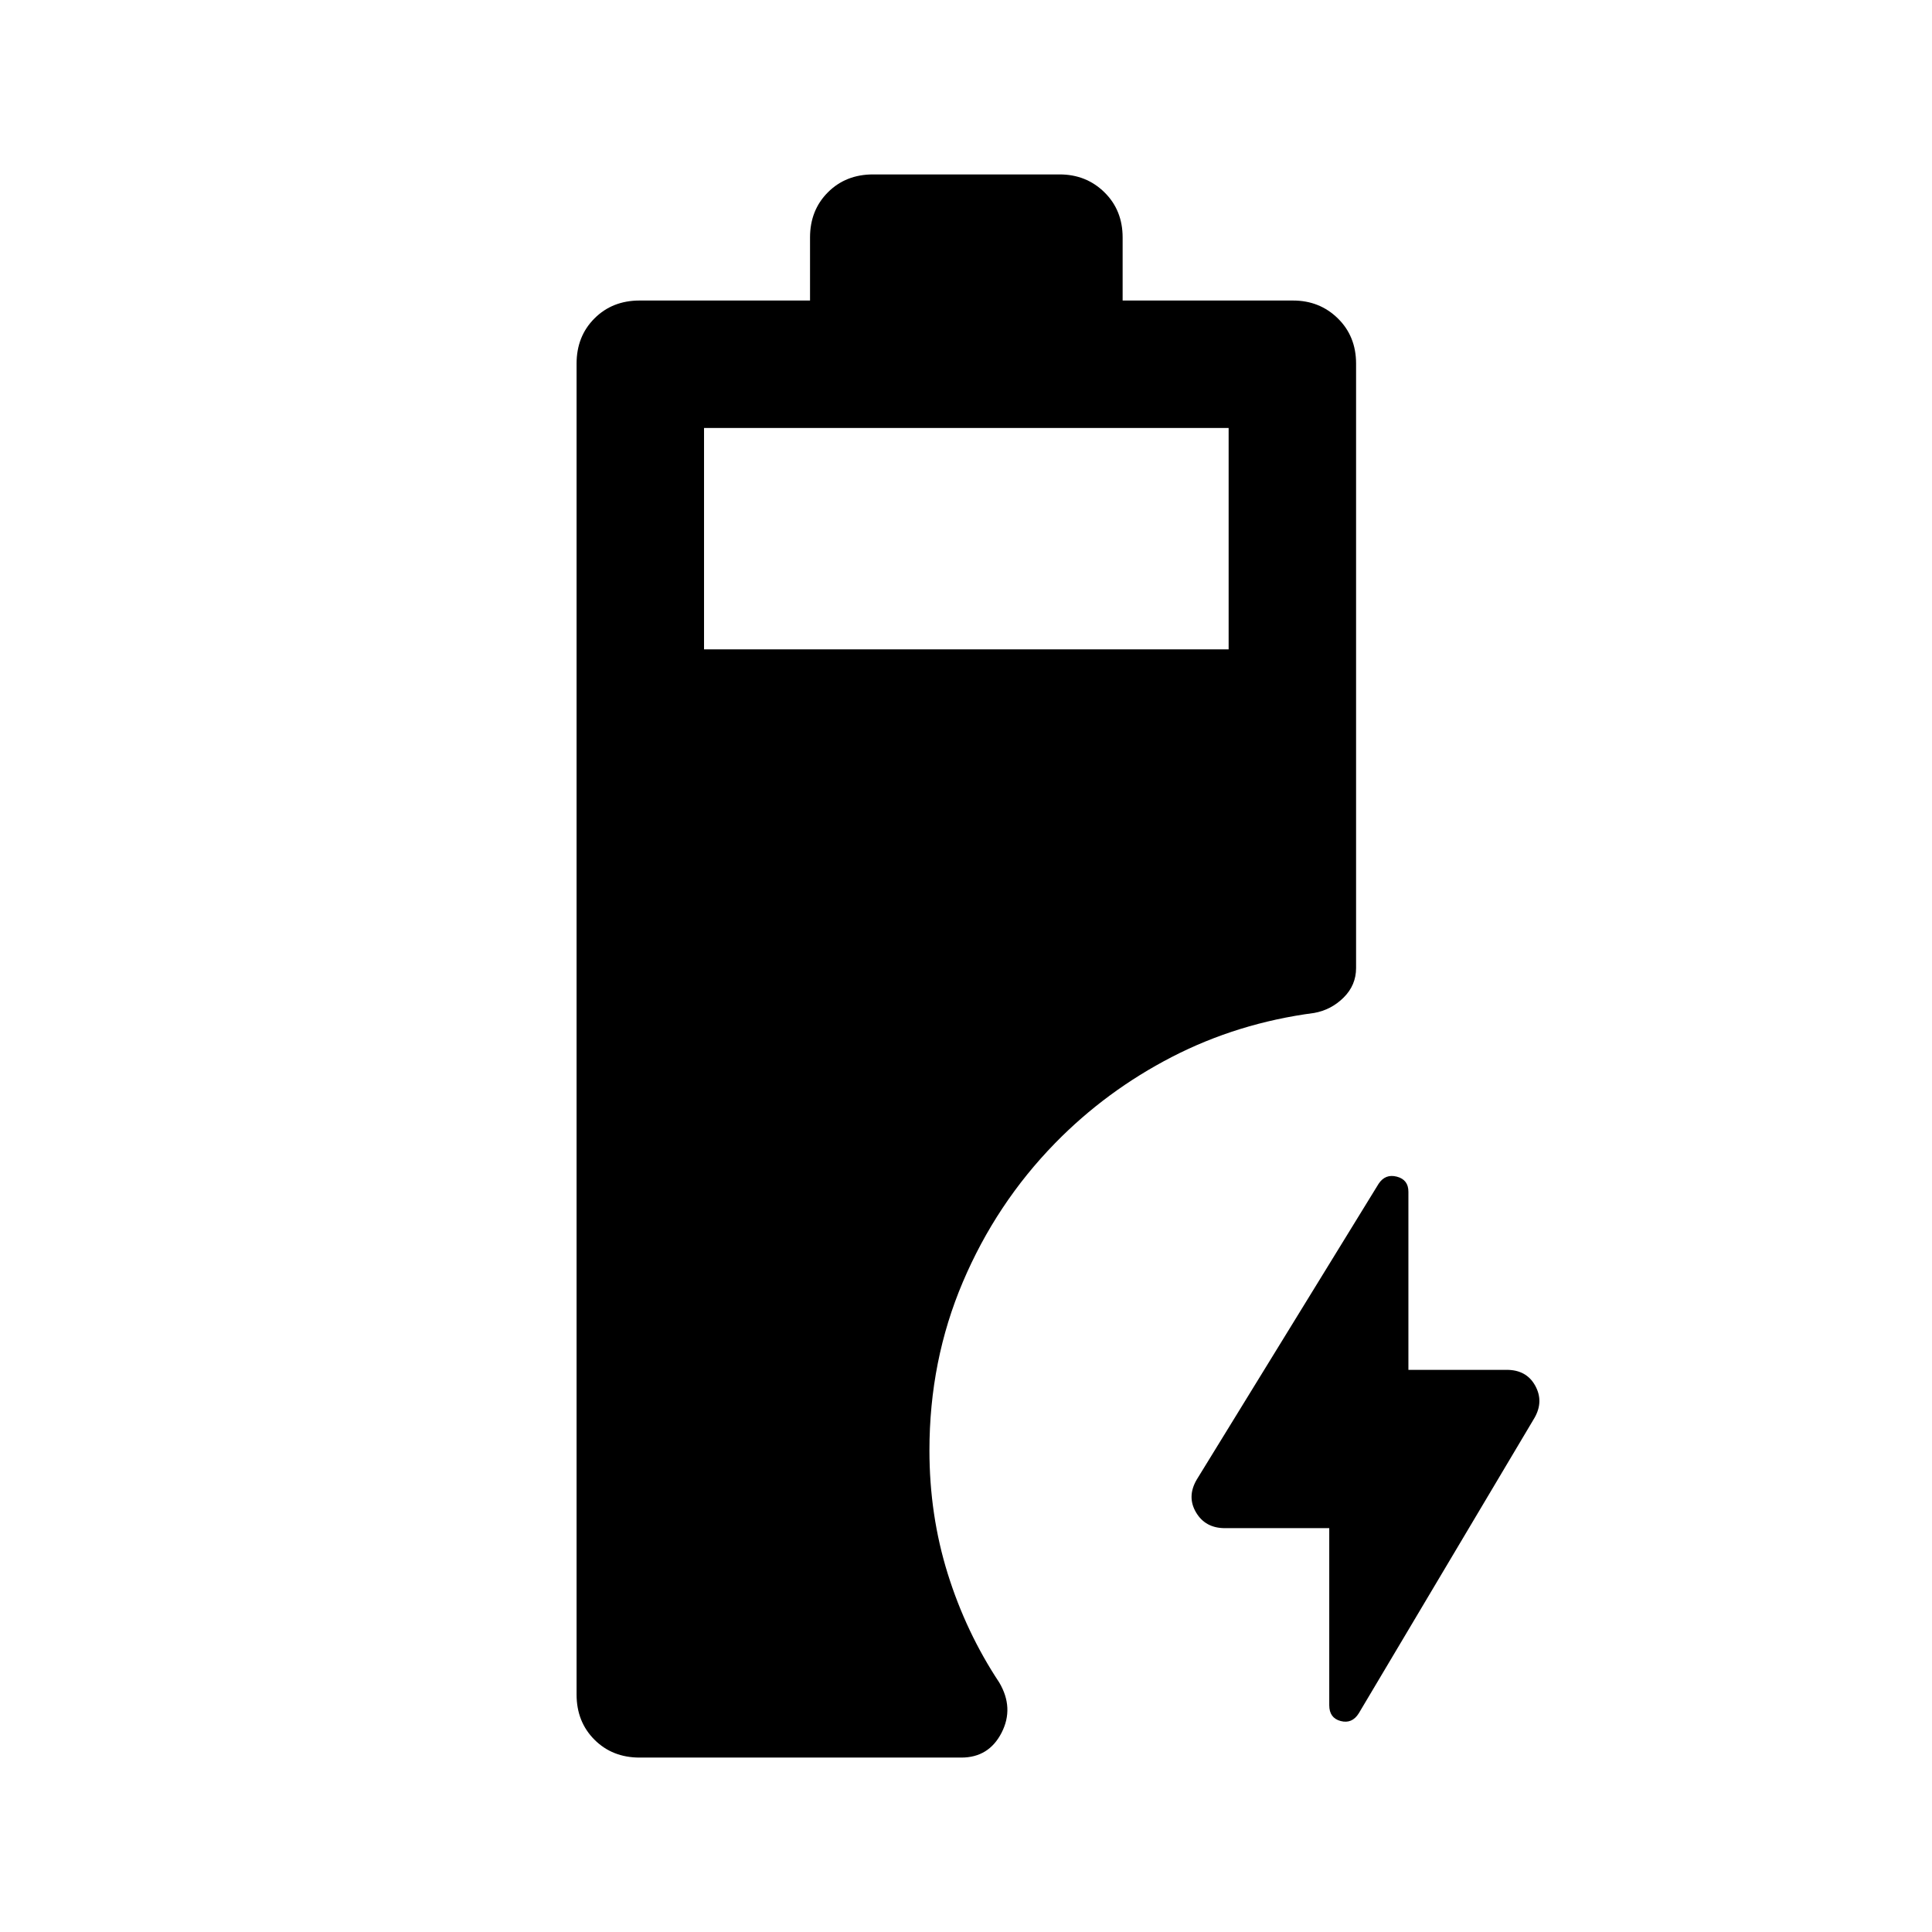 <svg xmlns="http://www.w3.org/2000/svg" height="40" viewBox="0 -960 960 960" width="40"><path d="M317.83-86.67q-13.56 0-22.44-8.88-8.89-8.89-8.89-22.45v-661.33q0-13.56 8.89-22.45 8.88-8.89 22.44-8.89h84.67V-842q0-13.56 8.89-22.45 8.88-8.88 22.44-8.88h92.67q13.23 0 22.28 8.88 9.05 8.89 9.05 22.45v31.33h84.67q13.23 0 22.28 8.89t9.05 22.45V-479q0 8.55-6.21 14.7-6.21 6.14-14.62 7.63-38 5-70.67 21.85-32.66 16.86-58.04 42.82-29.29 30-45.87 69.05-16.59 39.06-16.59 83.64 0 32.14 9.09 61.27Q480-148.92 496.5-124q7.5 12.67 1.17 25-6.34 12.33-20 12.33H317.83Zm32-550.66H610.5v-110H349.83v110ZM660.5-200.67h-51.83q-9.74 0-14.37-7.83-4.63-7.83.37-16.33L685-371.75q3.33-5.08 9.08-3.58t5.75 7.5v88.5h48.84q9.81 0 14.15 7.83 4.35 7.83-.32 16l-87.33 146.83q-3.34 5.34-9 3.84-5.67-1.5-5.67-7.84v-88Z"/></svg>